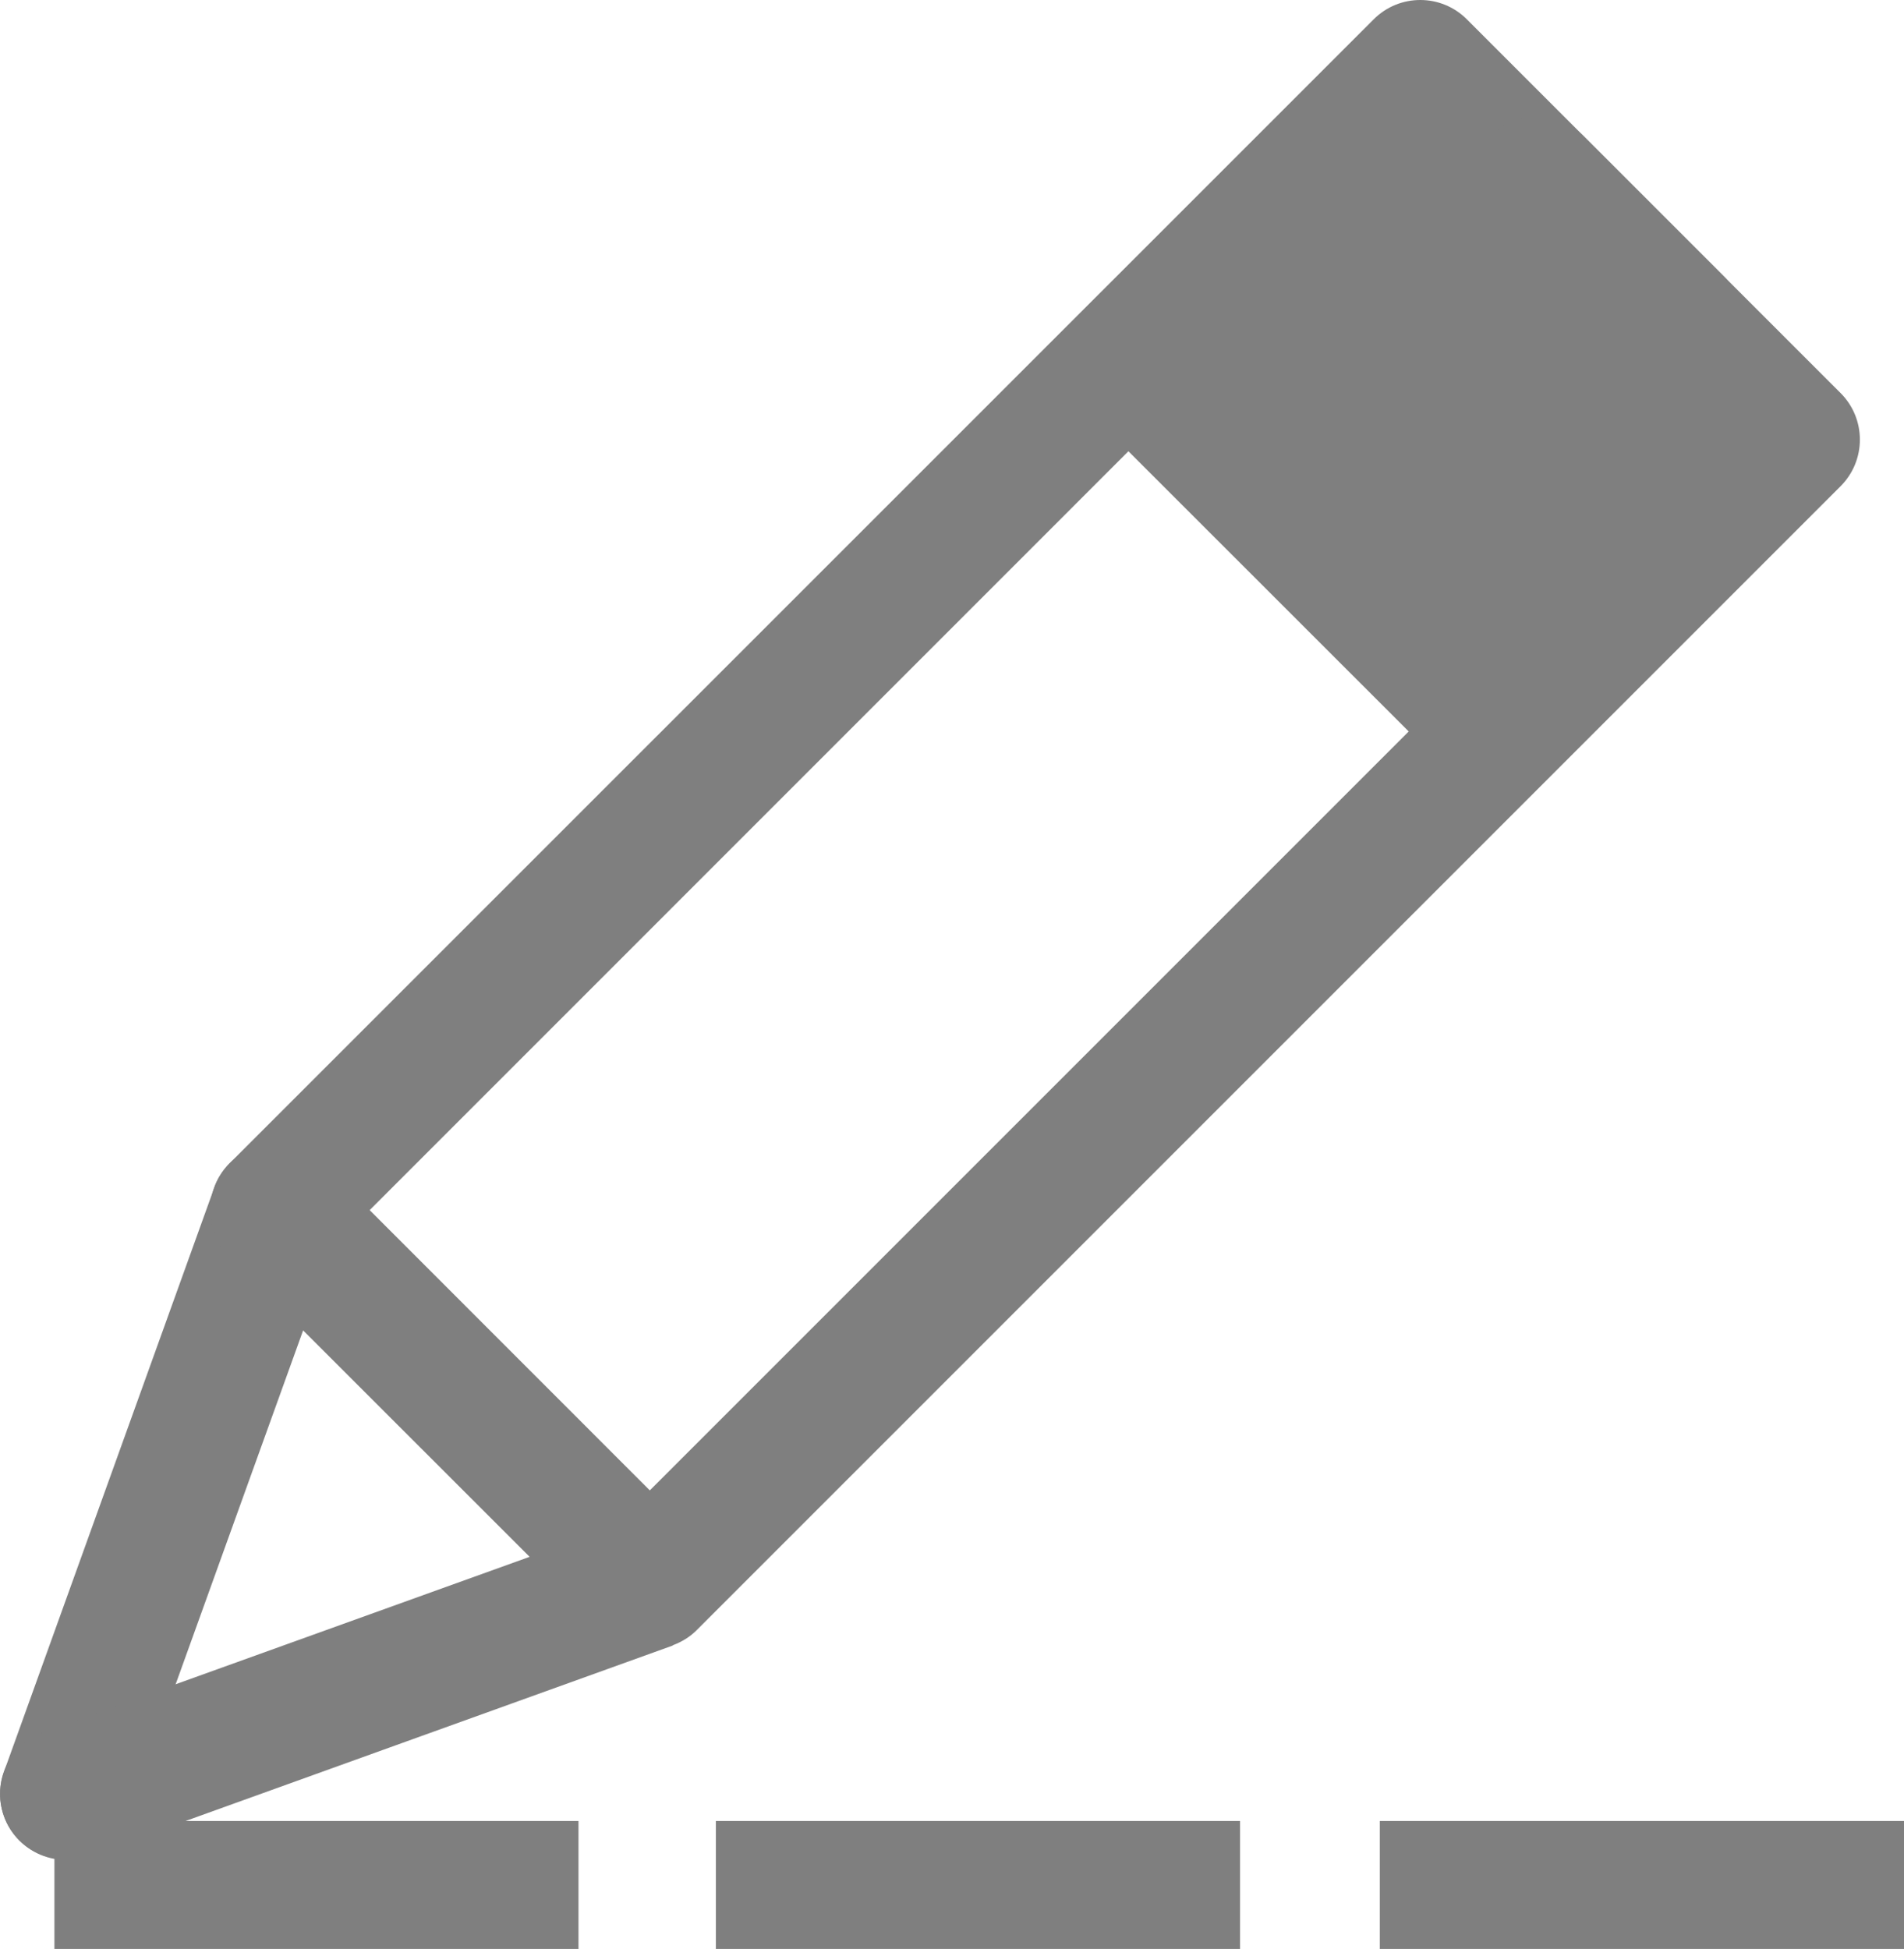 <?xml version="1.0" encoding="iso-8859-1"?>
<!-- Generator: Adobe Illustrator 18.1.1, SVG Export Plug-In . SVG Version: 6.00 Build 0)  -->
<svg version="1.1" id="&#x421;&#x43B;&#x43E;&#x439;_1"
	 xmlns="http://www.w3.org/2000/svg" xmlns:xlink="http://www.w3.org/1999/xlink" x="0px" y="0px" viewBox="0 0 14.416 14.756"
	 style="enable-background:new 0 0 14.416 14.756;" xml:space="preserve">
<path style="fill:#7F7F7F;" d="M0.147,13.935c-0.133-0.133-0.185-0.335-0.116-0.523l1.591-4.419
	c0.024-0.069,0.064-0.132,0.116-0.185L10.4,0.147c0.195-0.196,0.512-0.196,0.707,0l1.944,1.944c0.196,0.195,0.196,0.512,0,0.707
	c-0.195,0.195-0.512,0.195-0.707,0l-1.591-1.591L2.524,9.437L0.97,13.751c-0.093,0.26-0.379,0.395-0.64,0.301
	C0.26,14.027,0.198,13.986,0.147,13.935z"/>
<g>
	<path style="fill:#7F7F7F;" d="M13.935,3.682c0.196-0.195,0.196-0.512,0-0.707l-1.944-1.944c-0.195-0.195-0.512-0.195-0.707,0
		l-0.53-0.53L8.19,3.063l2.476,2.475l-5.746,5.746L2.445,8.808c-0.195-0.195-0.512-0.195-0.707,0c-0.195,0.196-0.195,0.512,0,0.708
		l2.272,2.271l-3.678,1.324c-0.261,0.093-0.395,0.38-0.302,0.64c0.025,0.071,0.066,0.133,0.117,0.184
		c0.072,0.072,0.165,0.114,0.265,0.132v0.689H4.38v-0.969H1.405l3.685-1.327c0.003-0.001,0.005-0.004,0.008-0.005
		c0.063-0.024,0.124-0.06,0.176-0.112L13.935,3.682z"/>
	<rect x="5.42" y="13.787" style="fill:#7F7F7F;" width="3.969" height="0.969"/>
	<rect x="10.447" y="13.787" style="fill:#7F7F7F;" width="3.969" height="0.969"/>
</g>
</svg>
